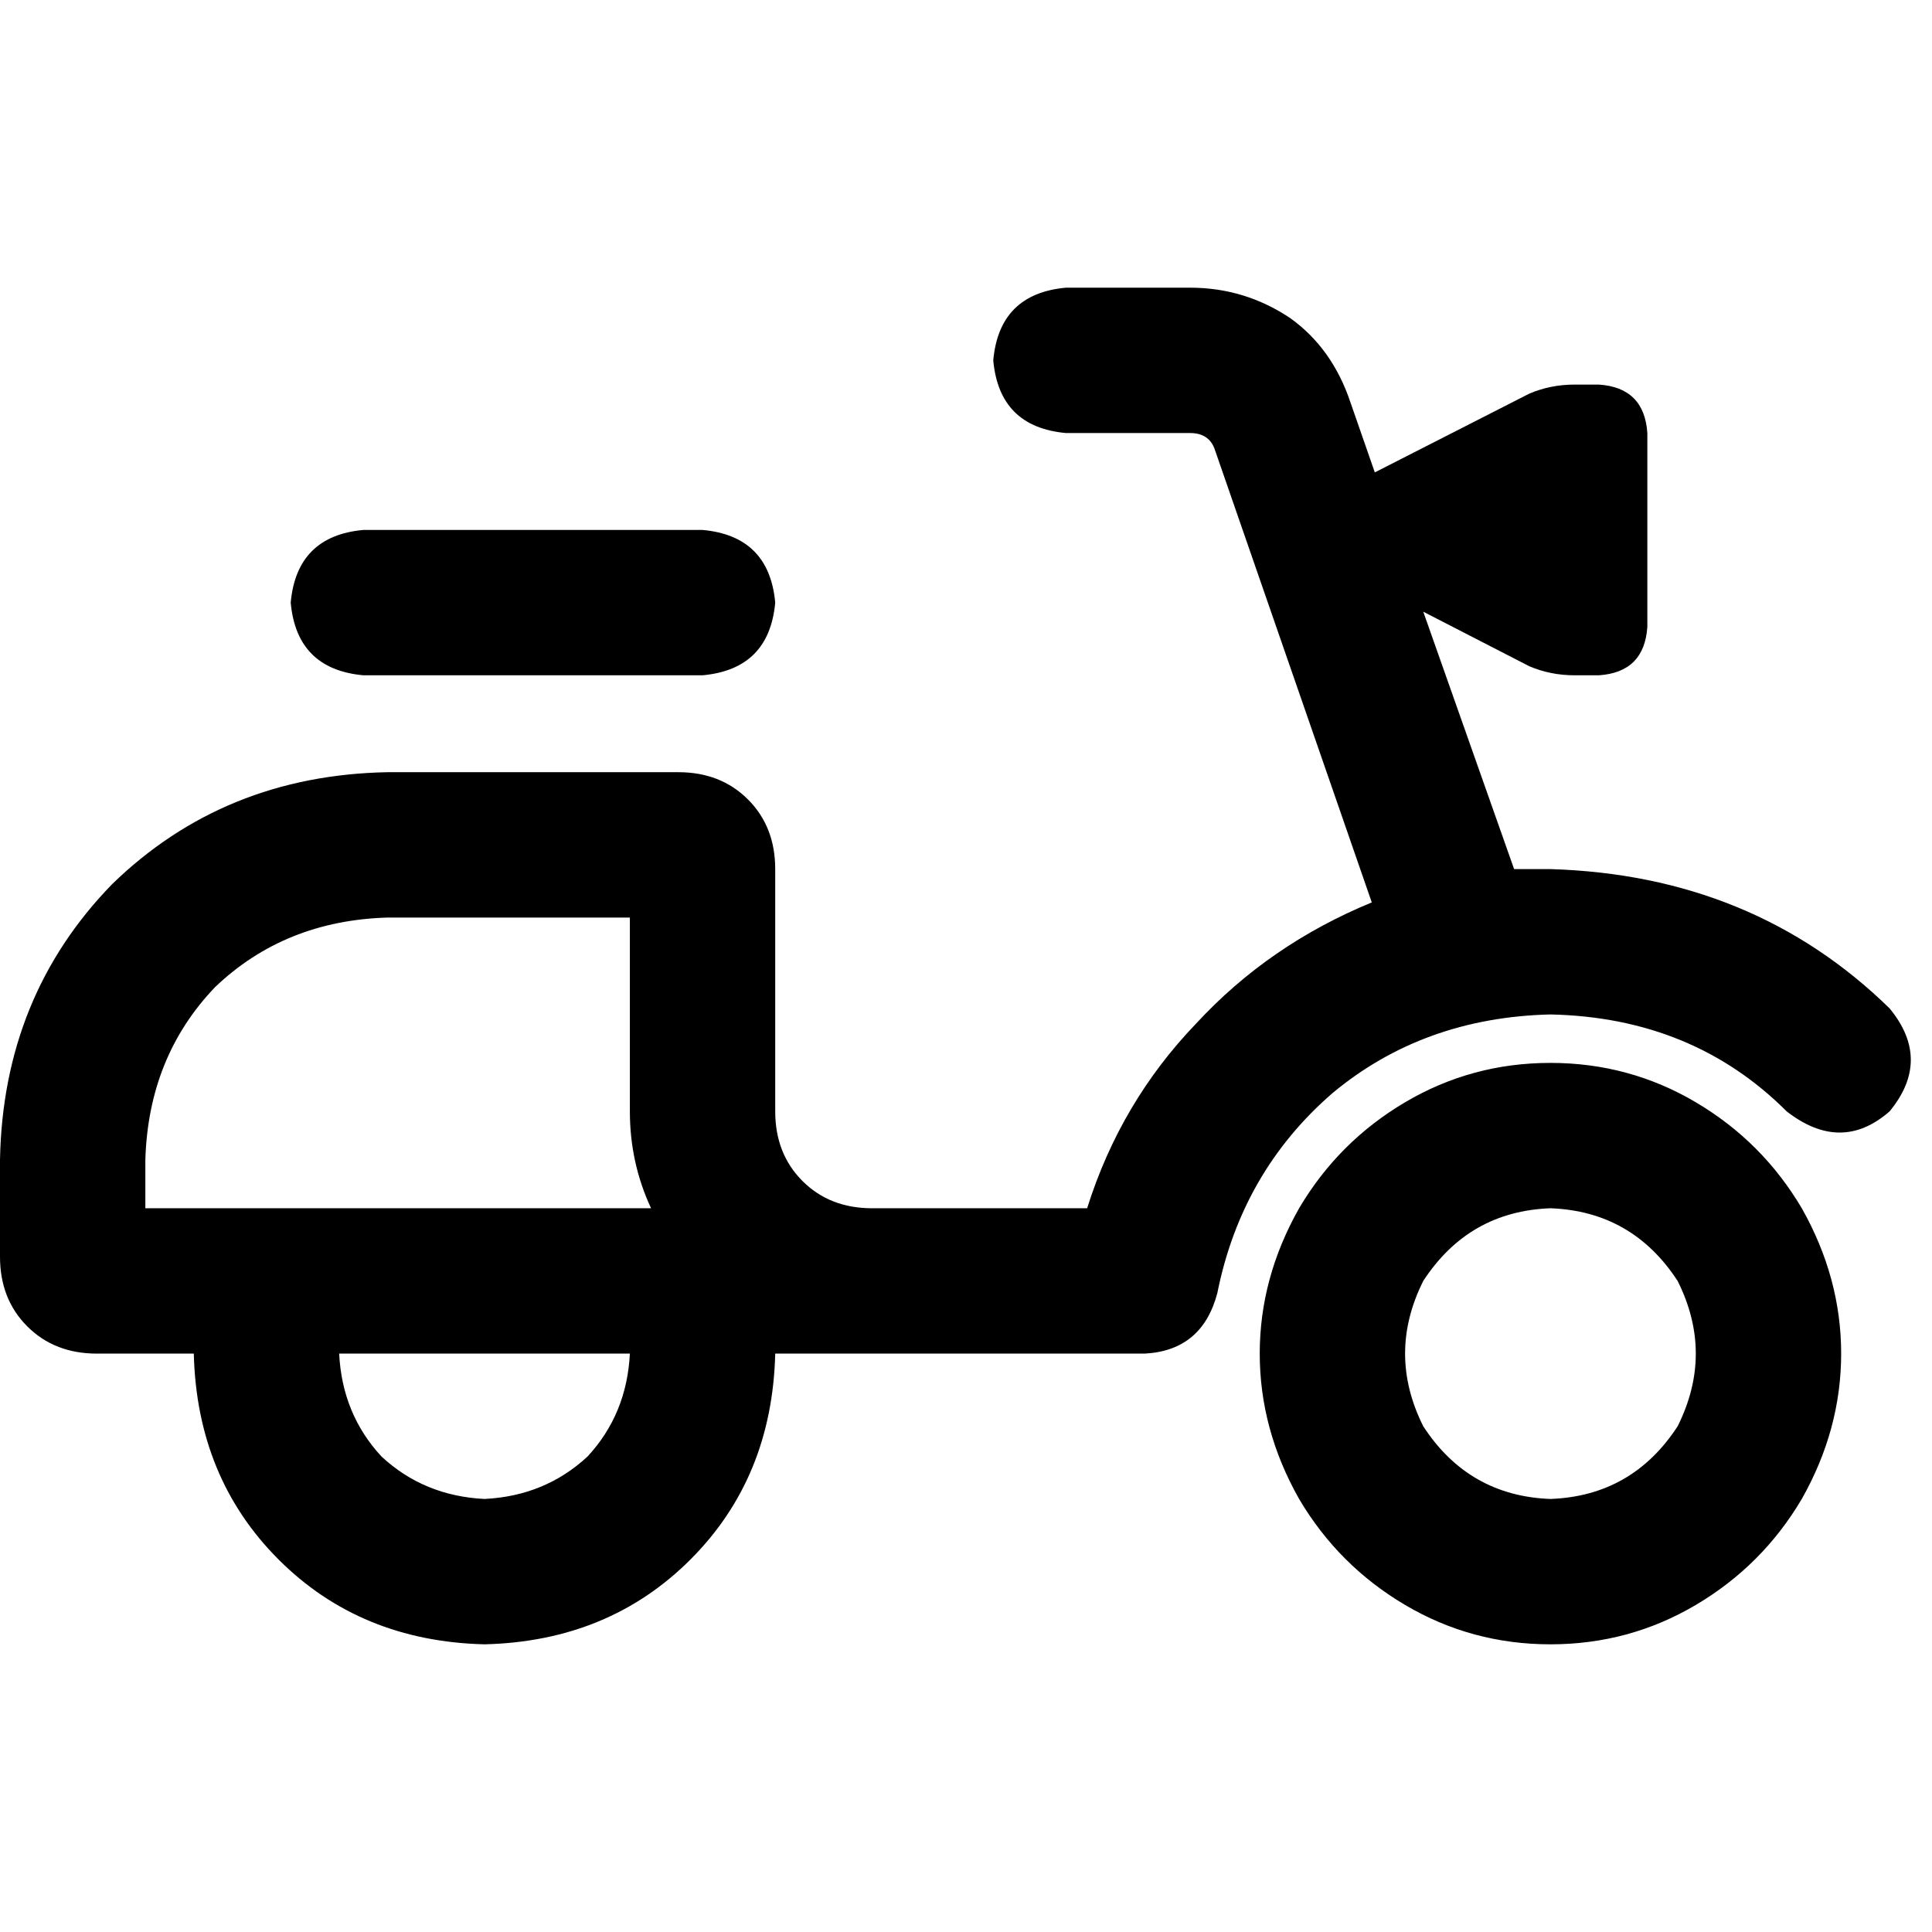 <svg xmlns="http://www.w3.org/2000/svg" viewBox="0 0 512 512">
  <path d="M 263.223 95.498 Q 264.828 77.843 282.483 76.238 L 315.386 76.238 Q 329.831 76.238 341.868 84.263 Q 353.103 92.288 357.918 106.734 L 364.339 125.191 L 405.266 104.326 Q 410.884 101.918 417.304 101.918 L 423.724 101.918 Q 435.762 102.721 436.564 114.759 L 436.564 166.119 Q 435.762 178.157 423.724 178.959 L 417.304 178.959 Q 410.884 178.959 405.266 176.552 L 377.179 162.107 L 401.254 230.32 Q 403.661 230.32 406.069 230.32 Q 408.476 230.32 410.884 230.32 Q 464.652 231.925 500.765 267.235 Q 512 280.878 500.765 294.52 Q 487.925 305.755 473.48 294.52 Q 448.602 269.643 410.884 268.84 Q 377.179 269.643 353.103 289.705 Q 329.028 310.571 322.608 342.671 Q 318.596 357.918 303.348 358.721 L 269.643 358.721 Q 268.84 358.721 267.235 358.721 L 231.122 358.721 L 205.442 358.721 Q 204.639 391.624 182.972 413.292 Q 161.304 434.959 128.401 435.762 Q 95.498 434.959 73.831 413.292 Q 52.163 391.624 51.361 358.721 L 25.68 358.721 Q 14.445 358.721 7.223 351.498 Q 0 344.276 0 333.041 L 0 307.361 Q 0.803 264.025 29.693 234.332 Q 59.386 205.442 102.721 204.639 L 179.762 204.639 Q 190.997 204.639 198.219 211.862 Q 205.442 219.085 205.442 230.32 L 205.442 294.52 Q 205.442 305.755 212.665 312.978 Q 219.887 320.201 231.122 320.201 L 263.223 320.201 L 288.1 320.201 Q 296.928 292.113 316.991 271.248 Q 336.251 250.382 363.536 239.147 L 321.806 118.771 Q 320.201 114.759 315.386 114.759 L 282.483 114.759 Q 264.828 113.154 263.223 95.498 L 263.223 95.498 Z M 96.301 140.439 L 186.182 140.439 Q 203.837 142.044 205.442 159.699 Q 203.837 177.354 186.182 178.959 L 96.301 178.959 Q 78.646 177.354 77.041 159.699 Q 78.646 142.044 96.301 140.439 L 96.301 140.439 Z M 166.922 243.16 L 102.721 243.16 Q 75.436 243.962 56.978 261.618 Q 39.323 280.075 38.52 307.361 L 38.52 320.201 L 172.539 320.201 Q 166.922 308.163 166.922 294.52 L 166.922 243.16 L 166.922 243.16 Z M 128.401 397.241 Q 144.451 396.439 155.687 386.006 L 155.687 386.006 Q 166.119 374.771 166.922 358.721 L 89.881 358.721 Q 90.683 374.771 101.116 386.006 Q 112.351 396.439 128.401 397.241 L 128.401 397.241 Z M 410.884 397.241 Q 432.552 396.439 444.589 377.981 Q 454.219 358.721 444.589 339.461 Q 432.552 321.003 410.884 320.201 Q 389.216 321.003 377.179 339.461 Q 367.549 358.721 377.179 377.981 Q 389.216 396.439 410.884 397.241 L 410.884 397.241 Z M 410.884 281.68 Q 431.749 281.68 449.404 292.113 L 449.404 292.113 Q 467.06 302.545 477.492 320.201 Q 487.925 338.658 487.925 358.721 Q 487.925 378.784 477.492 397.241 Q 467.06 414.897 449.404 425.329 Q 431.749 435.762 410.884 435.762 Q 390.019 435.762 372.364 425.329 Q 354.708 414.897 344.276 397.241 Q 333.843 378.784 333.843 358.721 Q 333.843 338.658 344.276 320.201 Q 354.708 302.545 372.364 292.113 Q 390.019 281.68 410.884 281.68 L 410.884 281.68 Z" />
</svg>